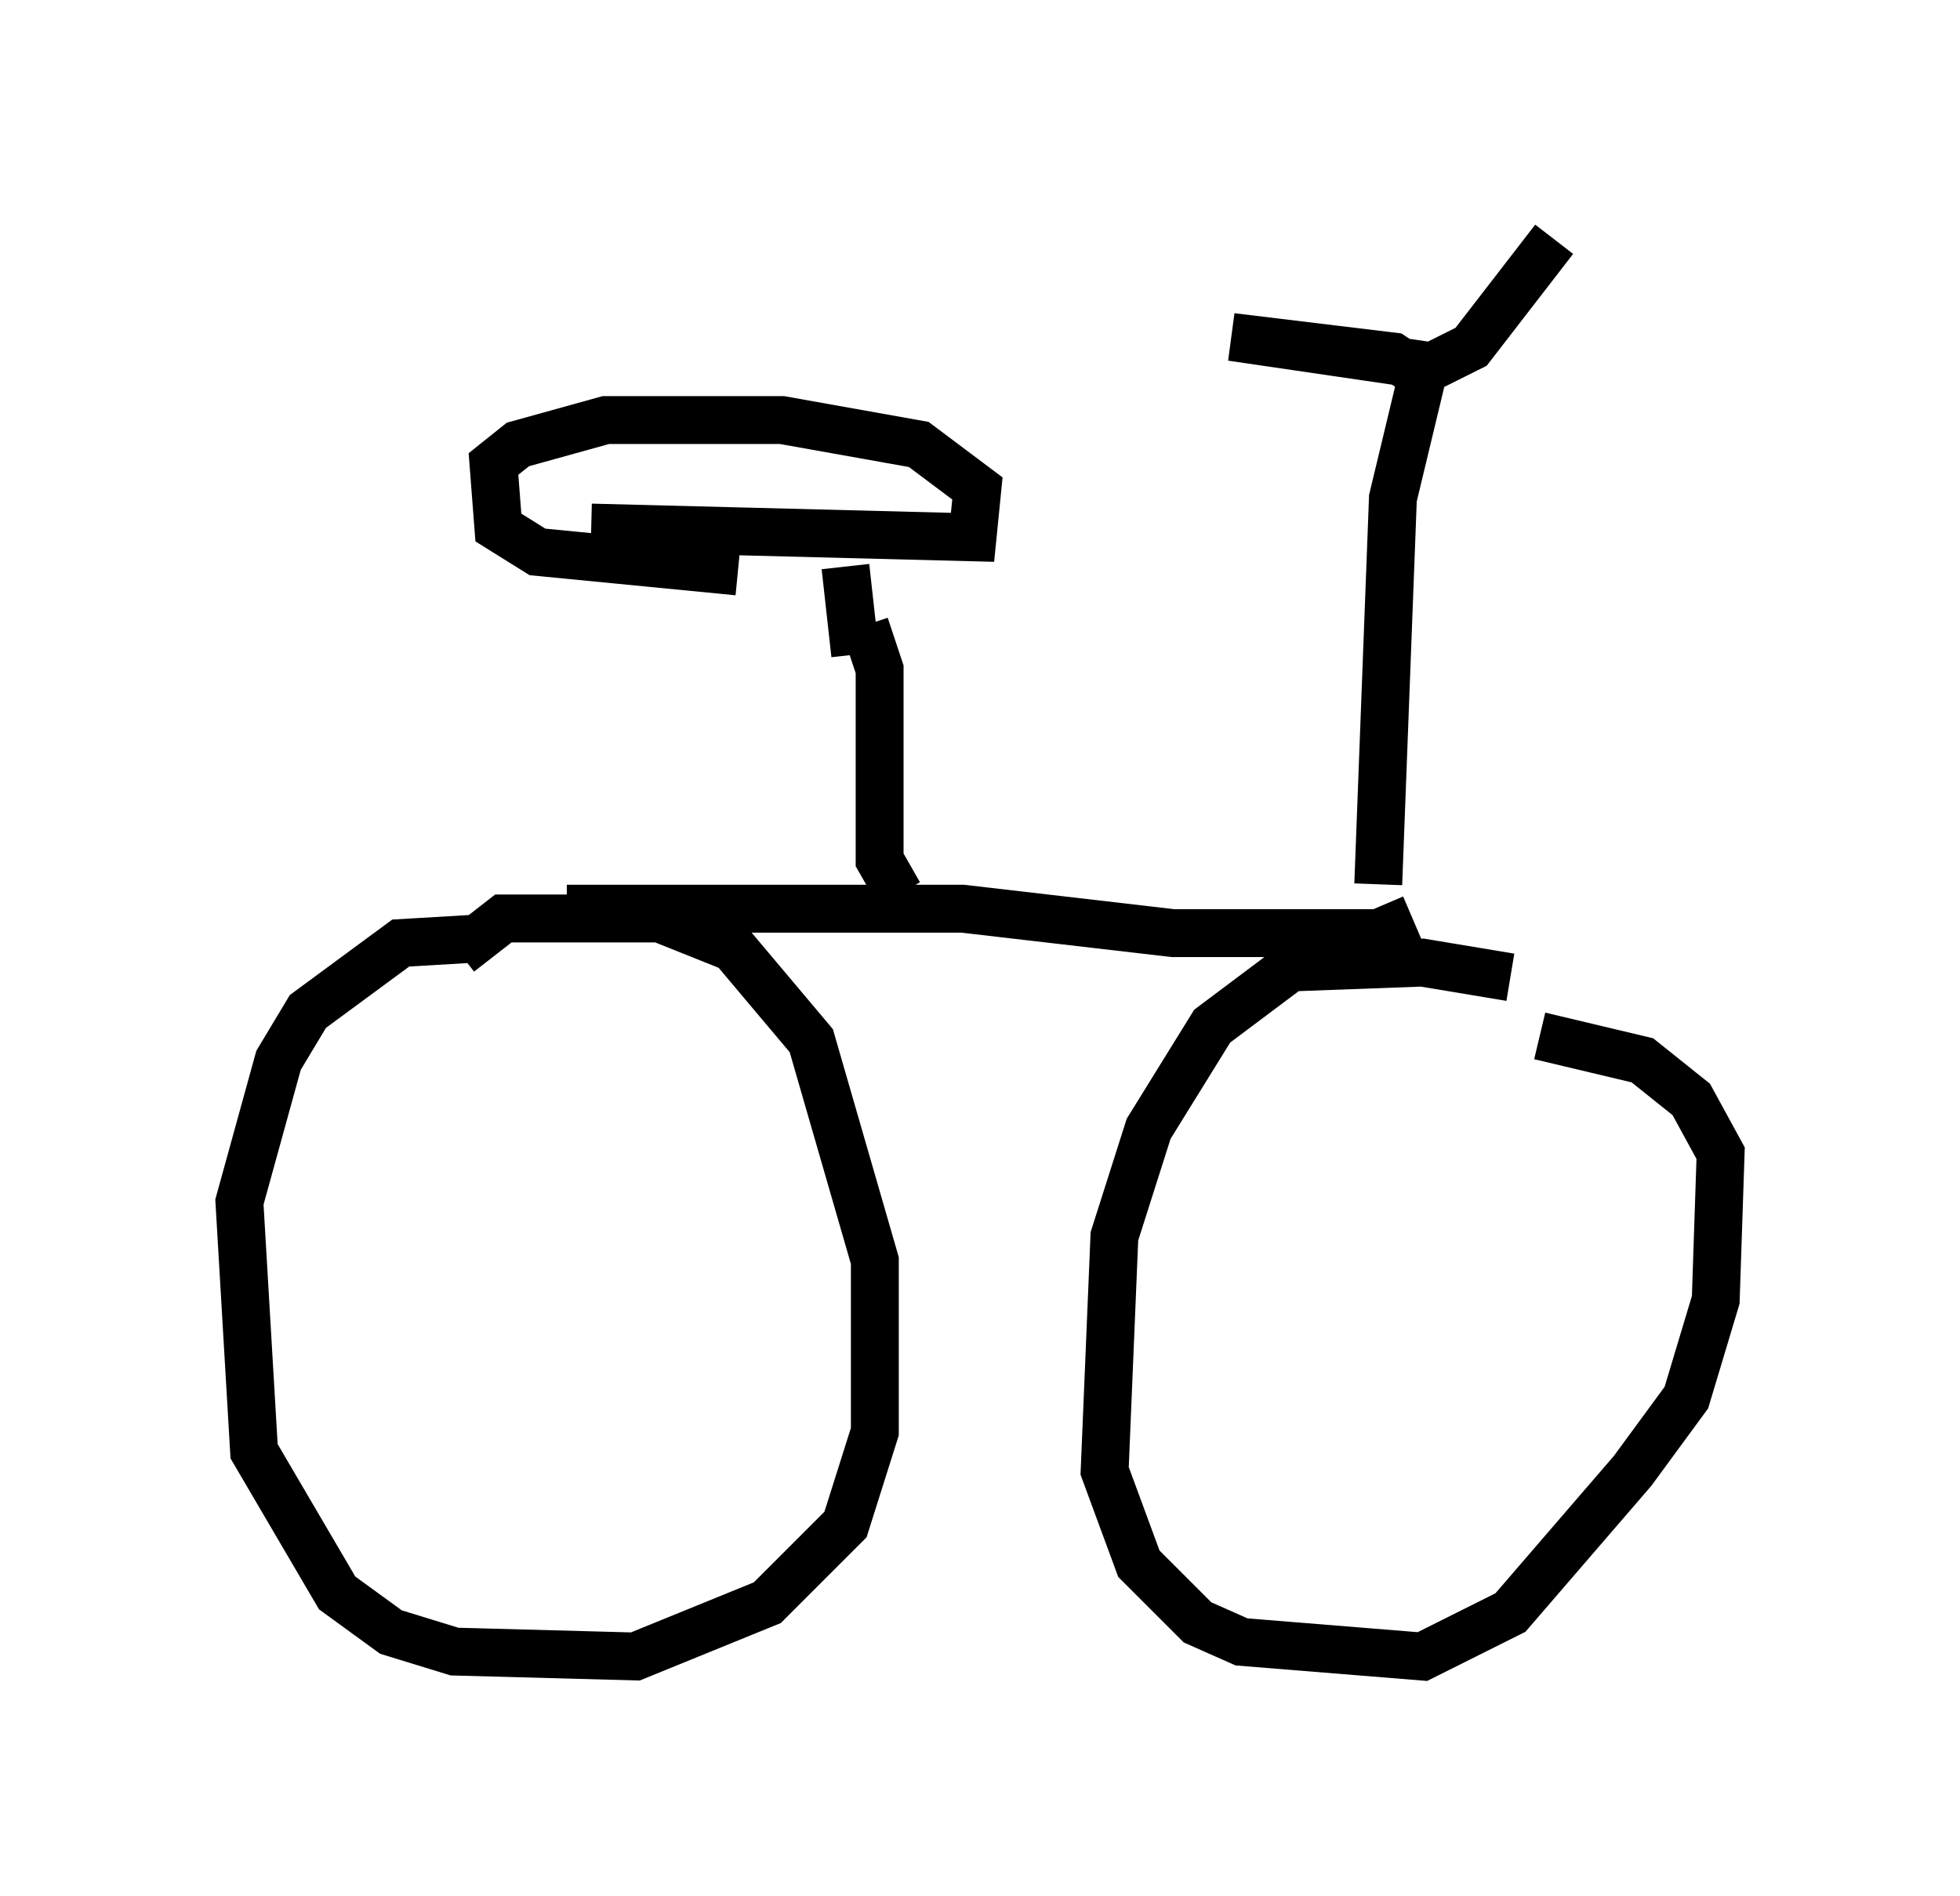 <?xml version="1.0" encoding="utf-8" ?>
<svg baseProfile="full" height="39.604" version="1.1" width="40.932" xmlns="http://www.w3.org/2000/svg" xmlns:ev="http://www.w3.org/2001/xml-events" xmlns:xlink="http://www.w3.org/1999/xlink"><defs /><rect fill="white" height="39.604" width="40.932" x="0" y="0" /><path d="M33.175, 21.231 m-1.633, -0.817 l-1.838, -0.306 -2.756, 0.102 l-1.633, 1.225 -1.327, 2.144 l-0.715, 2.246 -0.204, 4.9 l0.715, 1.94 1.225, 1.225 l0.919, 0.408 3.777, 0.306 l1.838, -0.919 2.552, -2.96 l1.123, -1.531 0.613, -2.042 l0.102, -3.063 -0.613, -1.123 l-1.021, -0.817 -2.144, -0.51 m-22.05, -2.042 l-1.735, 0.102 -1.94, 1.429 l-0.613, 1.021 -0.817, 2.96 l0.306, 5.206 1.735, 2.96 l1.123, 0.817 1.327, 0.408 l3.777, 0.102 2.756, -1.123 l1.633, -1.633 0.613, -1.94 l0.0, -3.573 -1.327, -4.594 l-1.633, -1.94 -1.531, -0.613 l-3.267, 0.0 -0.919, 0.715 m19.906, -0.715 l-0.715, 0.306 -4.288, 0.0 l-4.39, -0.51 -8.269, 0.0 m16.946, -0.51 l0.306, -8.065 0.613, -2.552 l-0.613, -0.408 -3.369, -0.408 l4.185, 0.613 0.817, -0.408 l1.735, -2.246 m-13.679, 13.679 l-0.408, -0.715 0.0, -3.981 l-0.306, -0.919 m-5.717, -2.042 l7.963, 0.204 0.102, -1.021 l-1.225, -0.919 -2.858, -0.51 l-3.675, 0.0 -1.838, 0.51 l-0.51, 0.408 0.102, 1.327 l0.817, 0.51 4.185, 0.408 m2.246, -0.102 l0.204, 1.838 " fill="none" stroke="black" stroke-width="1" /></svg>
